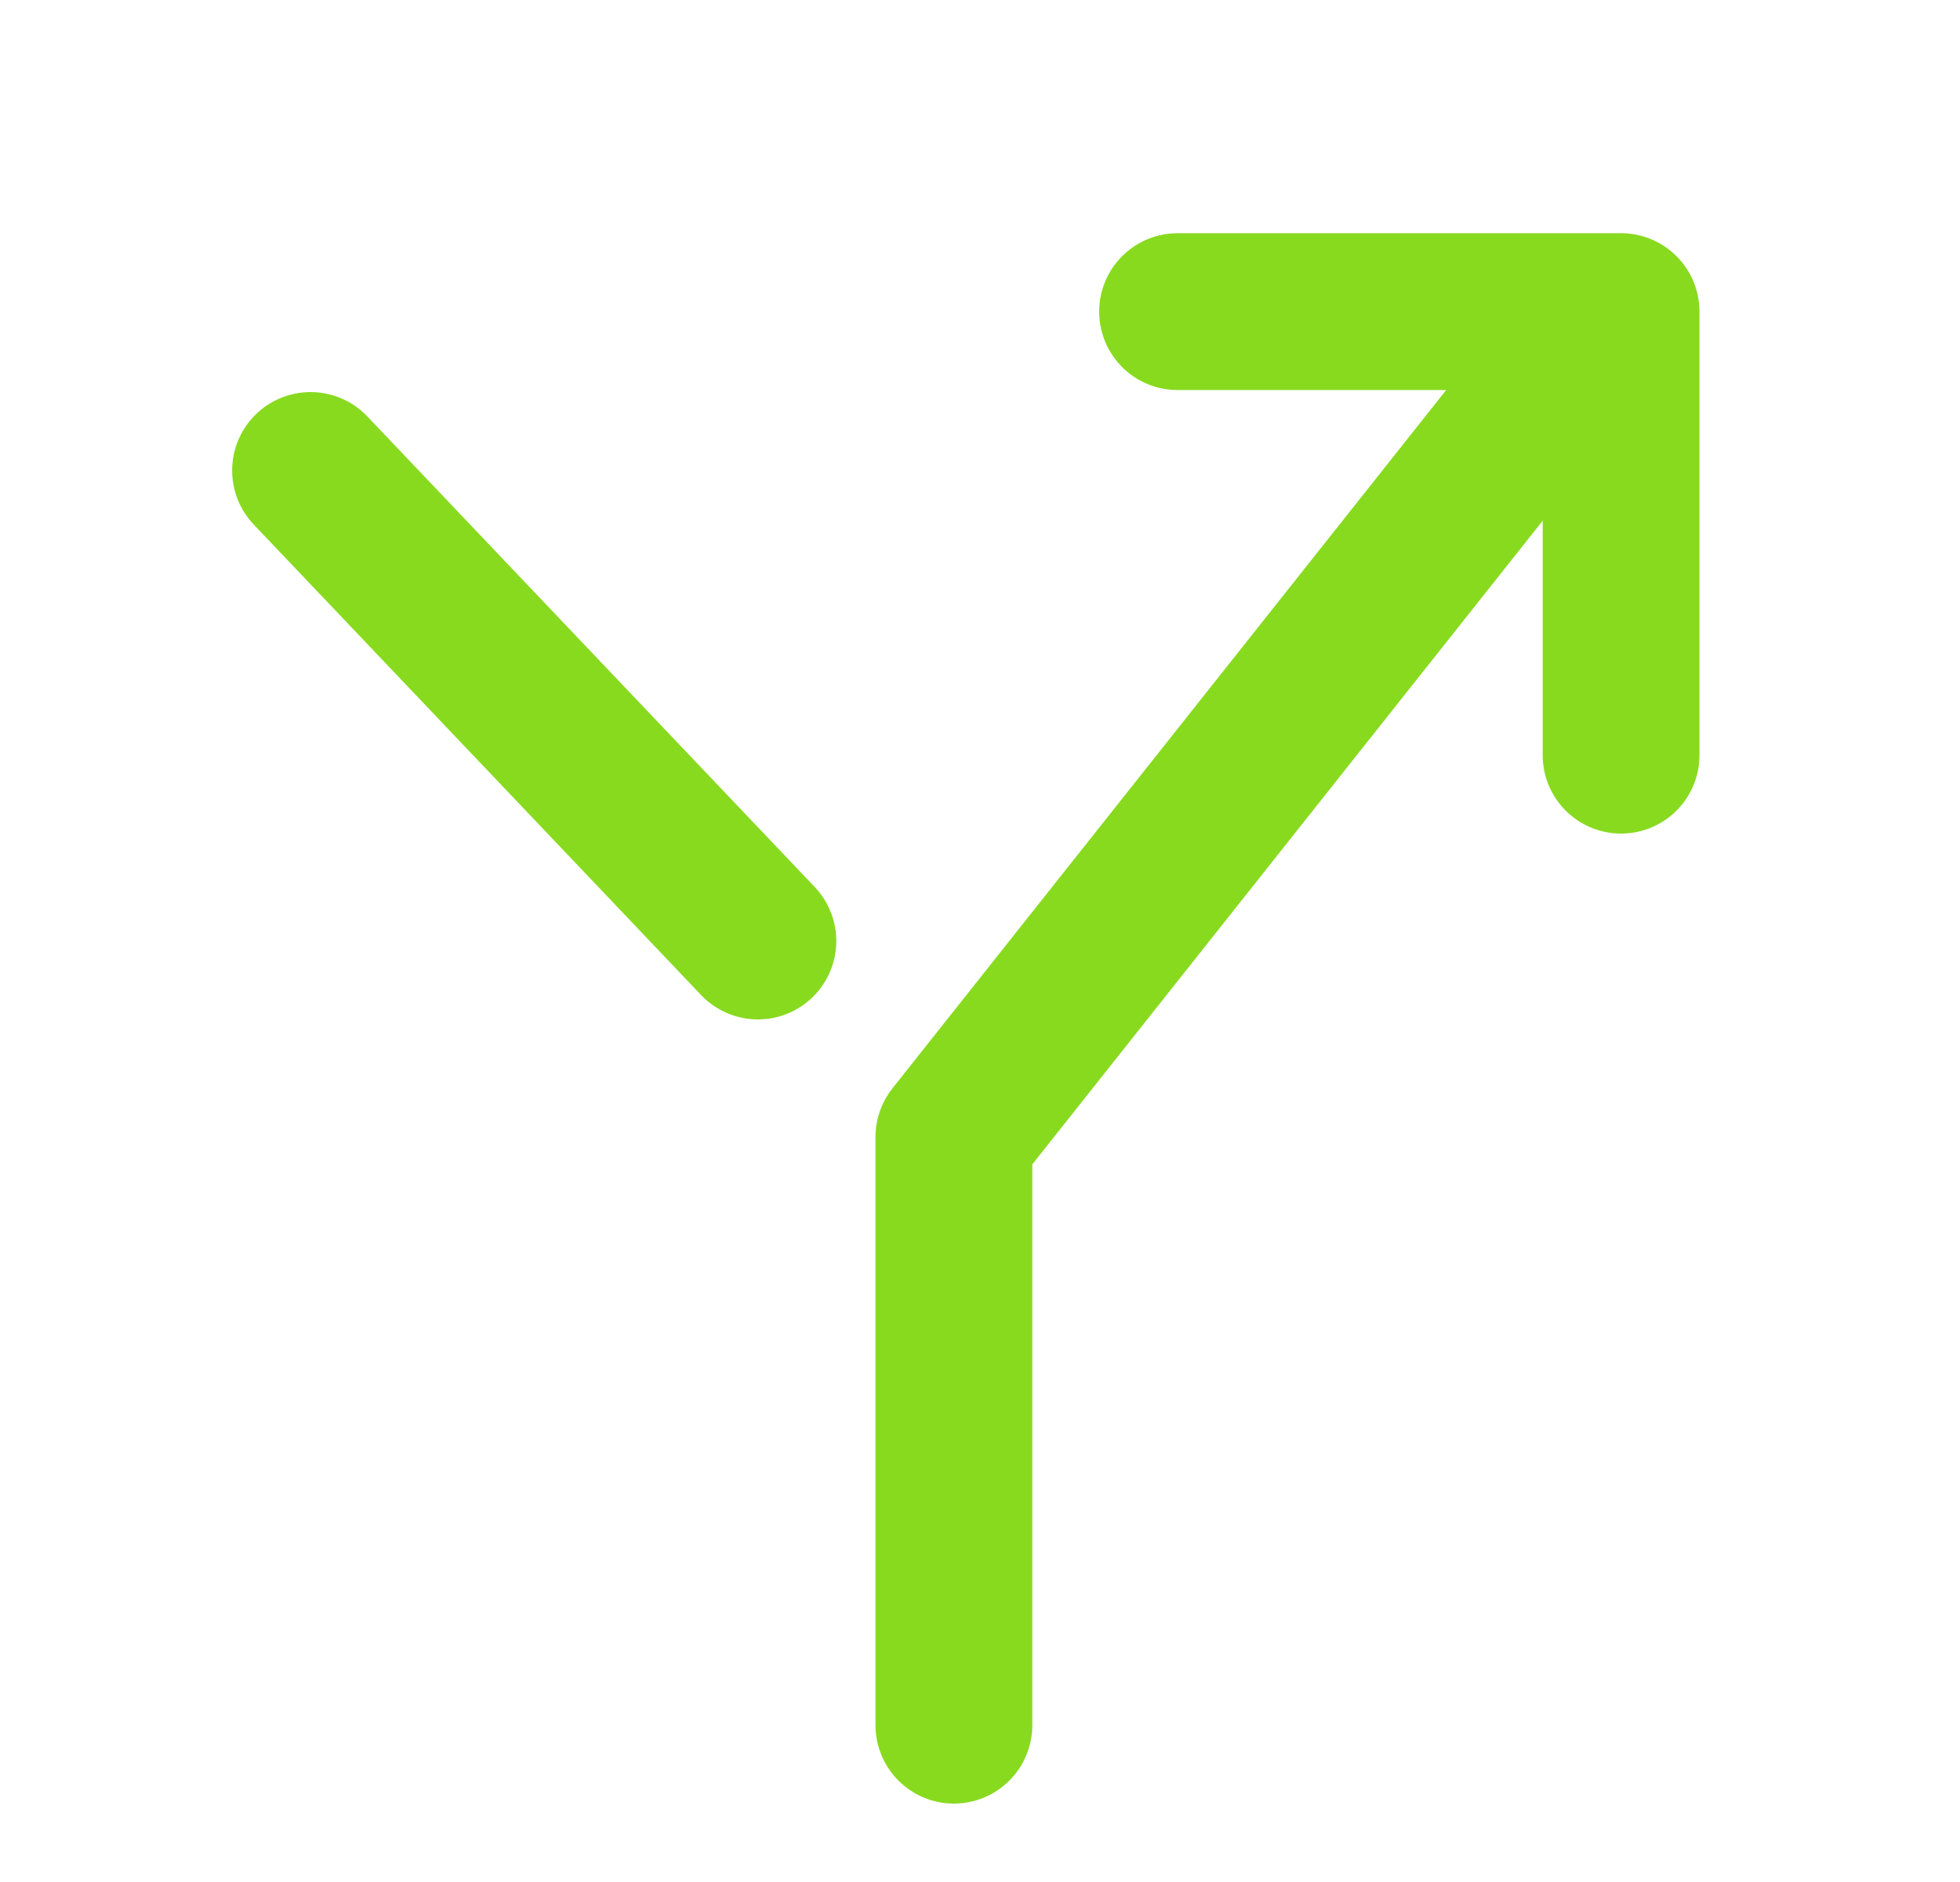 <svg width="25" height="24" viewBox="0 0 25 24" fill="none" xmlns="http://www.w3.org/2000/svg">
<g clip-path="url(#clip0_2795_494931)">
<path d="M20.677 9.63V3.974H15.02" stroke="#88DA1F" stroke-width="2" stroke-linecap="round" stroke-linejoin="round"/>
<path d="M20.127 4.464L12.167 14.5L12.167 22" stroke="#88DA1F" stroke-width="2" stroke-linecap="round" stroke-linejoin="round"/>
<path d="M9.667 12L3.961 6" stroke="#88DA1F" stroke-width="2" stroke-linecap="round" stroke-linejoin="round"/>
</g>
<defs>
<clipPath id="clip0_2795_494931">
<rect width="24" height="24" fill="white" transform="translate(0.667)"/>
</clipPath>
</defs>
</svg>
